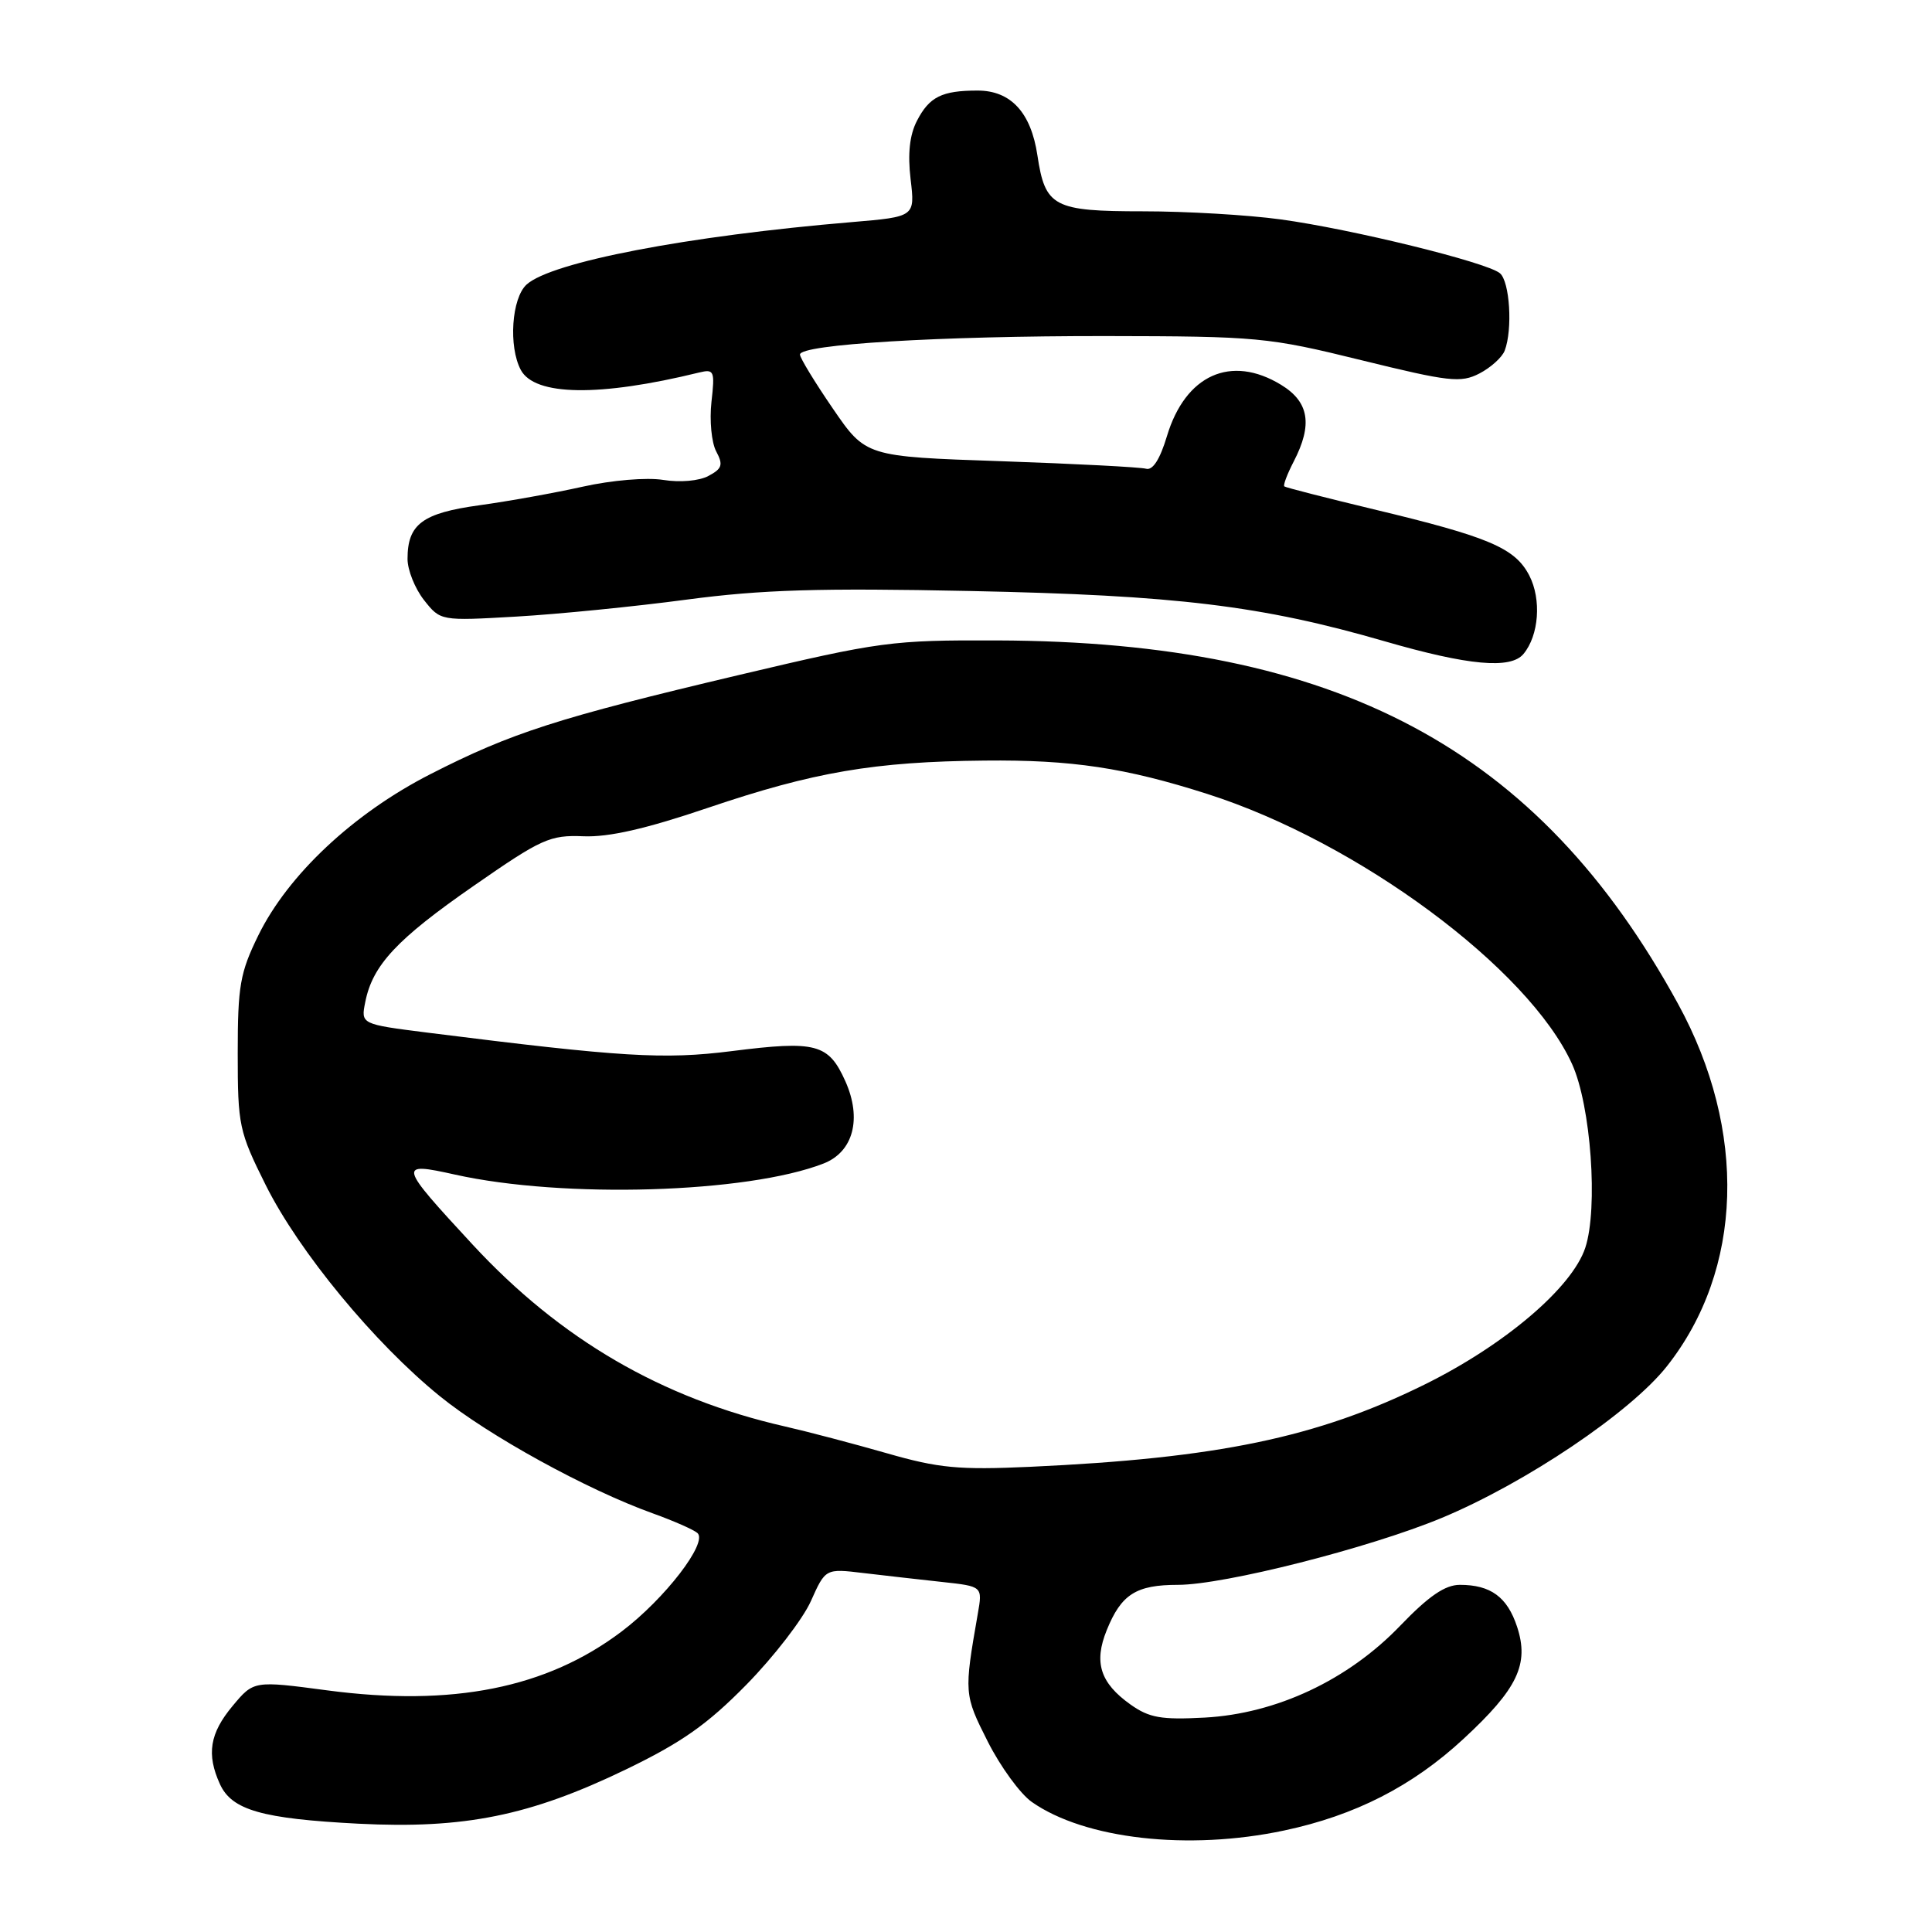 <?xml version="1.0" encoding="UTF-8" standalone="no"?>
<!DOCTYPE svg PUBLIC "-//W3C//DTD SVG 1.1//EN" "http://www.w3.org/Graphics/SVG/1.1/DTD/svg11.dtd" >
<svg xmlns="http://www.w3.org/2000/svg" xmlns:xlink="http://www.w3.org/1999/xlink" version="1.1" viewBox="0 0 256 256">
 <g >
 <path fill="currentColor"
d=" M 170.16 242.55 C 179.55 240.56 187.15 236.68 193.92 230.41 C 201.10 223.77 202.65 220.51 201.02 215.55 C 199.72 211.61 197.52 210.00 193.44 210.00 C 191.48 210.00 189.31 211.49 185.54 215.41 C 178.62 222.62 169.13 227.07 159.63 227.59 C 153.87 227.90 152.28 227.62 149.80 225.86 C 145.78 223.00 144.91 220.28 146.65 216.00 C 148.57 211.25 150.54 210.00 156.08 210.00 C 162.21 210.00 181.47 205.11 191.04 201.13 C 202.16 196.50 216.05 187.15 220.87 181.04 C 230.99 168.24 231.56 149.83 222.34 133.00 C 203.84 99.18 177.28 85.01 132.12 84.86 C 118.14 84.81 116.65 85.01 98.00 89.42 C 73.90 95.12 67.77 97.09 56.99 102.60 C 46.82 107.80 38.17 115.91 34.23 123.94 C 31.81 128.88 31.50 130.63 31.50 139.55 C 31.50 149.14 31.67 149.93 35.22 157.05 C 39.63 165.87 49.61 177.97 58.28 185.00 C 64.70 190.21 77.75 197.39 86.50 200.53 C 89.25 201.52 91.91 202.69 92.41 203.13 C 93.85 204.38 88.08 211.87 82.37 216.18 C 72.44 223.69 59.96 226.18 43.35 223.98 C 33.62 222.69 33.62 222.69 30.81 226.06 C 27.79 229.68 27.34 232.45 29.14 236.40 C 30.71 239.85 34.71 240.99 47.50 241.65 C 61.52 242.36 70.22 240.60 82.92 234.47 C 90.33 230.89 93.73 228.50 98.92 223.21 C 102.54 219.52 106.37 214.55 107.44 212.17 C 109.38 207.83 109.38 207.83 114.44 208.44 C 117.22 208.77 121.91 209.30 124.85 209.62 C 130.20 210.20 130.20 210.20 129.56 213.85 C 127.73 224.36 127.74 224.54 130.88 230.76 C 132.56 234.09 135.19 237.70 136.72 238.77 C 143.73 243.69 157.46 245.25 170.16 242.55 Z  M 201.87 86.65 C 203.92 84.19 204.27 79.42 202.64 76.26 C 200.75 72.61 197.33 71.15 182.00 67.48 C 175.68 65.96 170.35 64.60 170.18 64.45 C 170.00 64.31 170.56 62.82 171.43 61.14 C 173.96 56.25 173.46 53.25 169.75 50.99 C 163.11 46.94 157.06 49.67 154.62 57.81 C 153.70 60.87 152.74 62.36 151.86 62.11 C 151.11 61.90 142.45 61.45 132.61 61.11 C 114.72 60.50 114.72 60.50 110.36 54.14 C 107.96 50.64 106.00 47.42 106.00 46.98 C 106.00 45.63 124.50 44.51 146.50 44.53 C 166.67 44.56 168.01 44.68 180.40 47.73 C 192.03 50.59 193.56 50.76 196.03 49.49 C 197.53 48.71 199.04 47.35 199.38 46.46 C 200.45 43.66 200.06 37.29 198.74 36.20 C 196.99 34.75 179.08 30.35 169.68 29.07 C 165.38 28.48 157.19 28.00 151.50 28.00 C 139.58 28.00 138.49 27.42 137.46 20.57 C 136.61 14.90 133.93 12.00 129.54 12.00 C 124.80 12.00 123.14 12.83 121.50 16.01 C 120.53 17.88 120.26 20.37 120.66 23.75 C 121.25 28.72 121.25 28.72 112.87 29.43 C 91.08 31.26 73.07 34.72 69.78 37.70 C 67.79 39.50 67.36 45.93 69.01 49.02 C 70.86 52.47 79.42 52.60 92.64 49.36 C 94.63 48.88 94.74 49.14 94.27 53.27 C 94.00 55.71 94.28 58.65 94.90 59.81 C 95.85 61.59 95.69 62.10 93.88 63.06 C 92.64 63.73 90.10 63.95 87.87 63.59 C 85.68 63.24 81.07 63.63 77.25 64.48 C 73.54 65.31 67.36 66.42 63.52 66.95 C 55.96 67.99 54.00 69.46 54.00 74.06 C 54.00 75.53 54.98 77.98 56.18 79.51 C 58.37 82.28 58.37 82.28 68.43 81.70 C 73.97 81.38 84.12 80.37 91.00 79.45 C 100.95 78.13 108.60 77.90 128.50 78.31 C 155.85 78.87 167.15 80.24 183.50 84.98 C 194.55 88.18 200.18 88.70 201.87 86.65 Z  M 117.50 192.56 C 113.10 191.30 107.03 189.70 104.00 189.01 C 87.69 185.29 74.24 177.46 62.63 164.92 C 52.76 154.25 52.68 153.95 60.29 155.64 C 74.67 158.84 99.02 158.11 109.13 154.17 C 113.07 152.63 114.23 148.24 112.02 143.28 C 109.78 138.29 108.16 137.86 96.94 139.28 C 87.96 140.41 82.46 140.08 56.65 136.83 C 47.81 135.71 47.81 135.71 48.40 132.77 C 49.37 127.88 52.59 124.44 62.78 117.37 C 71.76 111.13 72.86 110.63 77.31 110.81 C 80.67 110.95 85.62 109.82 93.81 107.04 C 107.83 102.29 115.86 100.92 130.49 100.78 C 142.00 100.66 149.12 101.73 160.00 105.21 C 179.96 111.58 202.58 128.34 208.31 141.00 C 210.81 146.51 211.78 160.10 210.06 165.33 C 208.31 170.63 199.33 178.26 188.68 183.50 C 174.51 190.48 161.34 193.22 136.50 194.36 C 127.03 194.79 124.38 194.54 117.50 192.56 Z "/>
</g>
</svg>